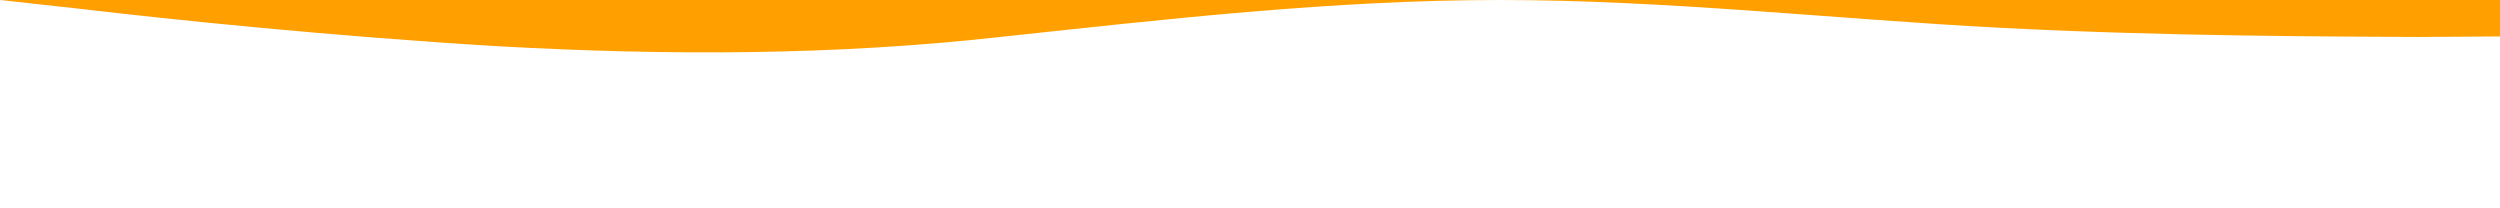 <svg xmlns="http://www.w3.org/2000/svg" viewBox="0 0 1440 120">
  <path fill="#FFA000" fill-opacity="1" d="M0,0L48,5.3C96,11,192,21,288,26.7C384,32,480,32,576,21.3C672,11,768,0,864,0C960,0,1056,11,1152,16C1248,21,1344,21,1392,21.3L1440,21L1440,0L1392,0C1344,0,1248,0,1152,0C1056,0,960,0,864,0C768,0,672,0,576,0C480,0,384,0,288,0C192,0,96,0,48,0L0,0Z"></path>
</svg> 